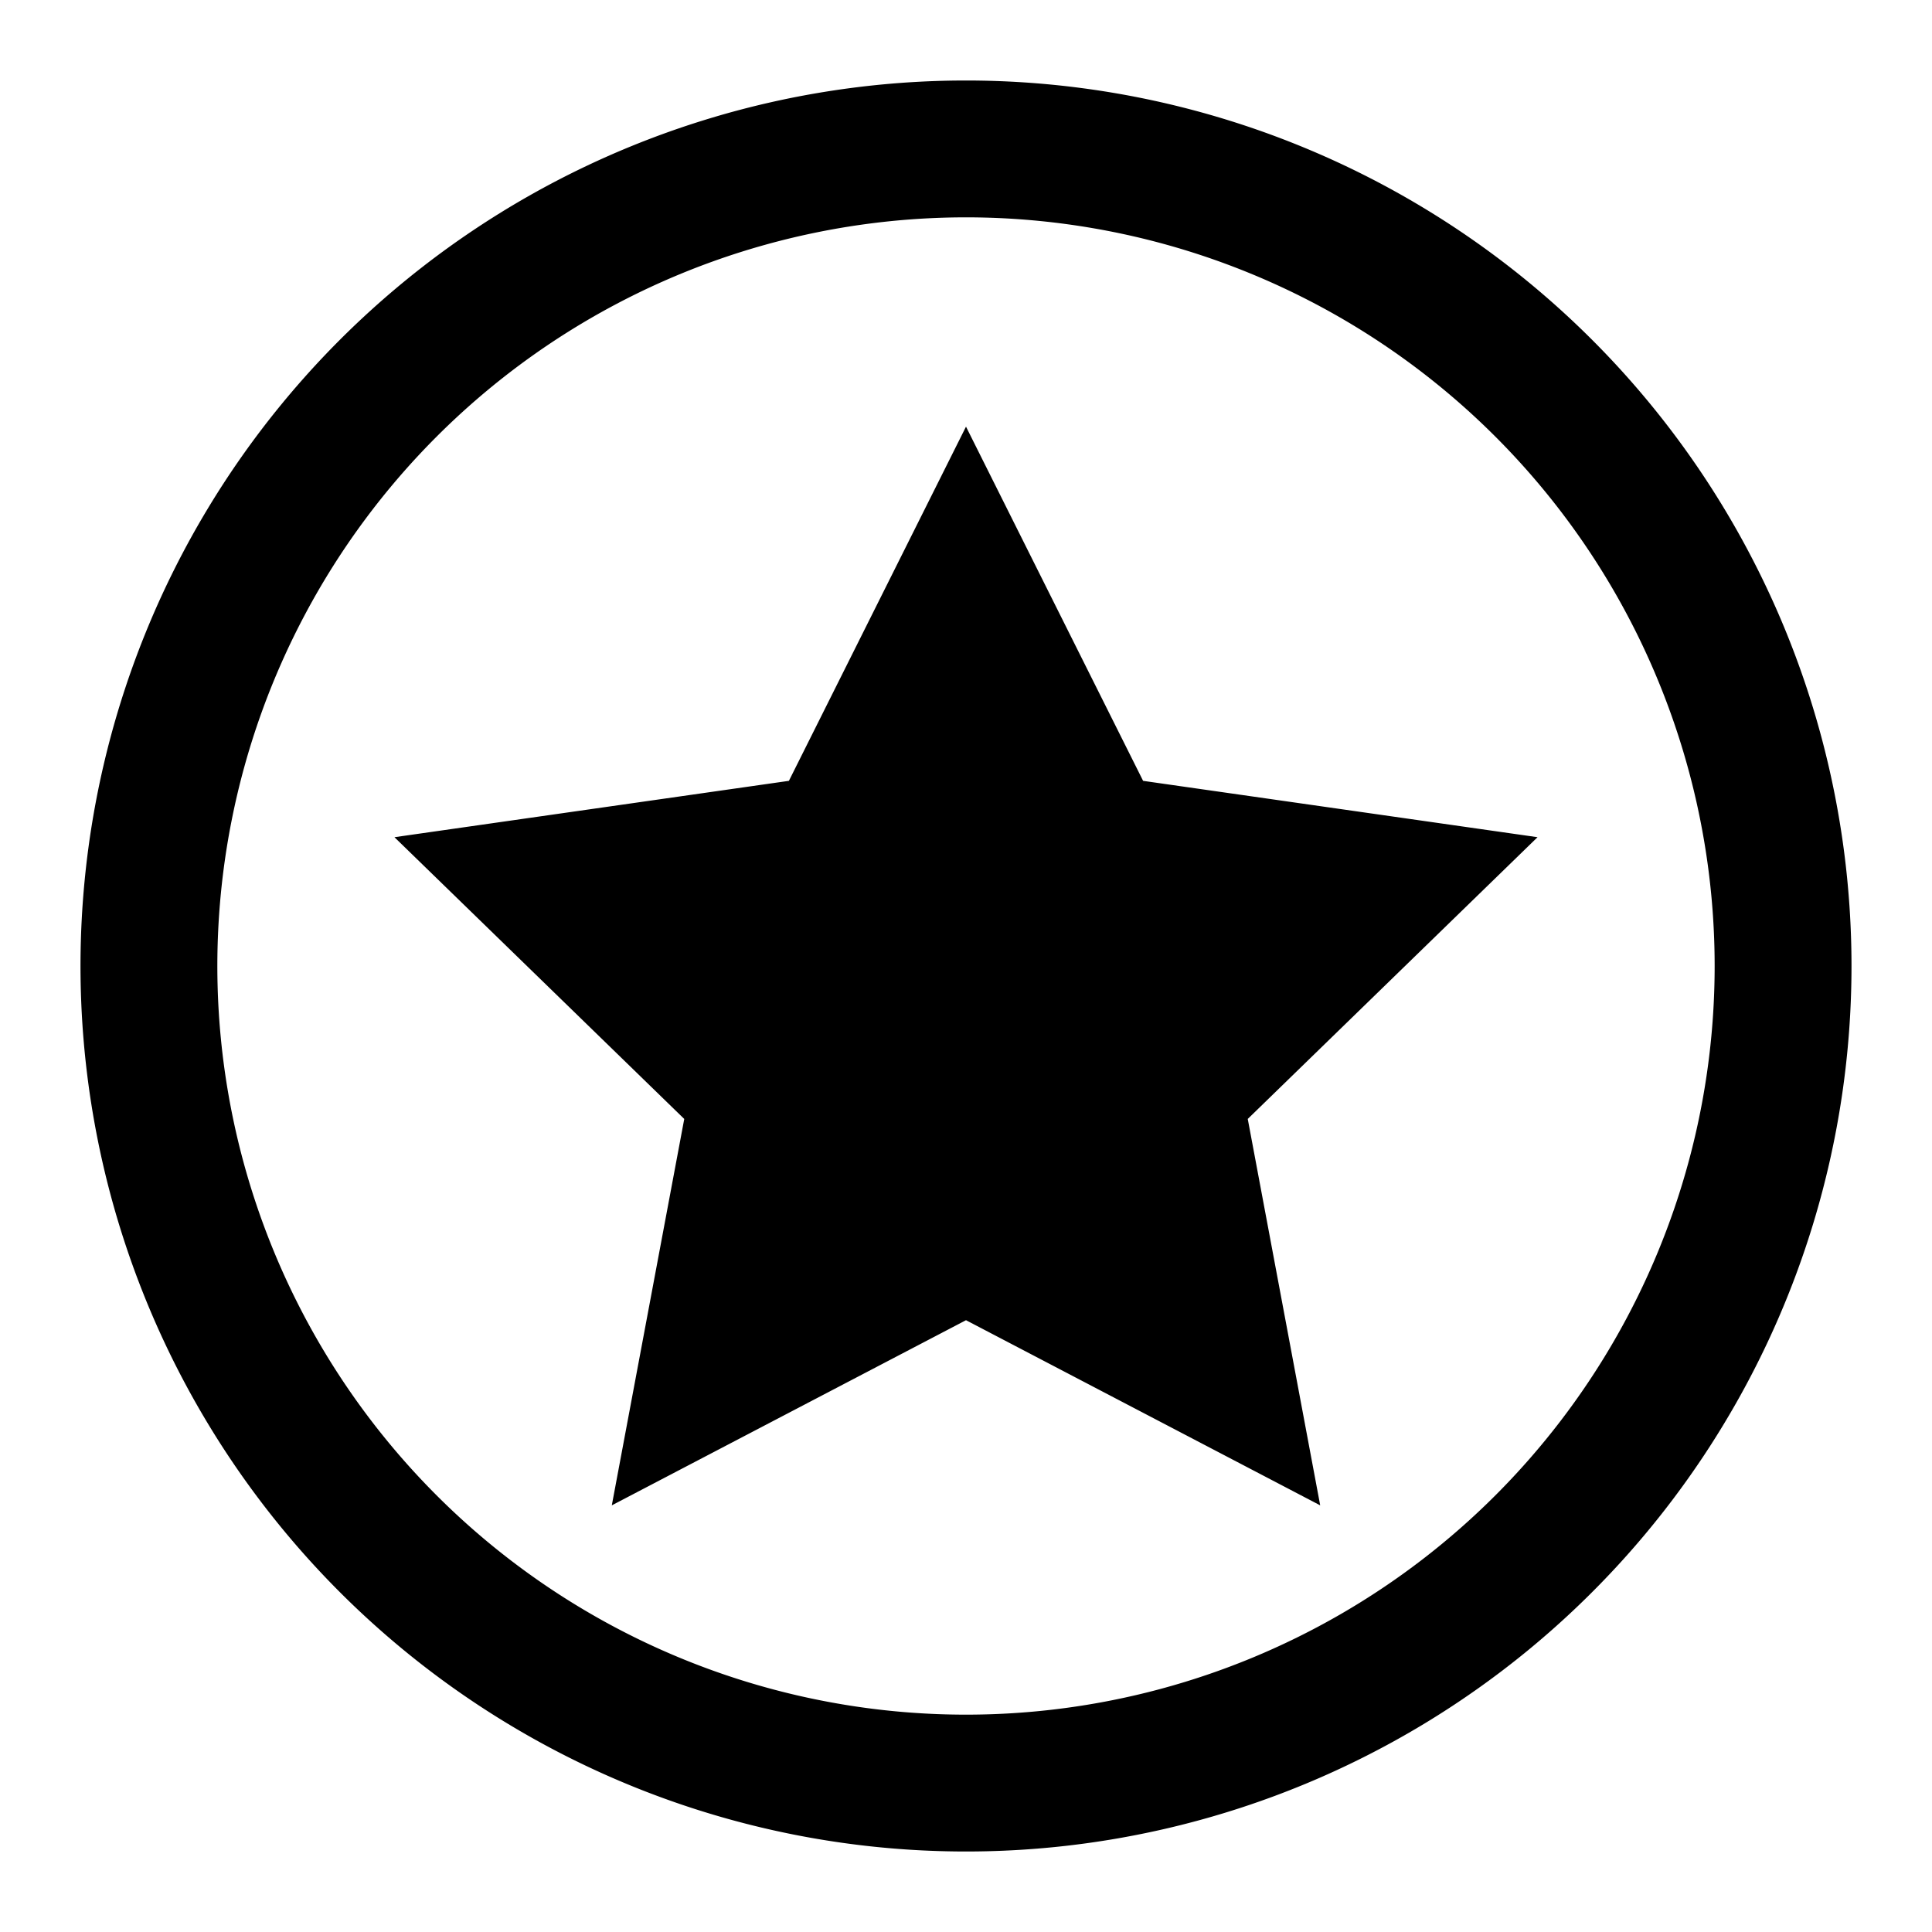 <svg id="图层_1" data-name="图层 1" xmlns="http://www.w3.org/2000/svg" viewBox="0 0 24 24"><defs></defs><title>chanptj</title><path class="cls-1" d="M12,1A11,11,0,1,0,23,12,11,11,0,0,0,12,1Zm0,20.3A9.3,9.3,0,1,1,21.3,12,9.3,9.3,0,0,1,12,21.3Zm7.1-10.9-3.6,3.5.9,4.8L12,16.4,7.6,18.7l.9-4.8L4.9,10.4l4.9-.7L12,5.3l2.2,4.4Z"/></svg>